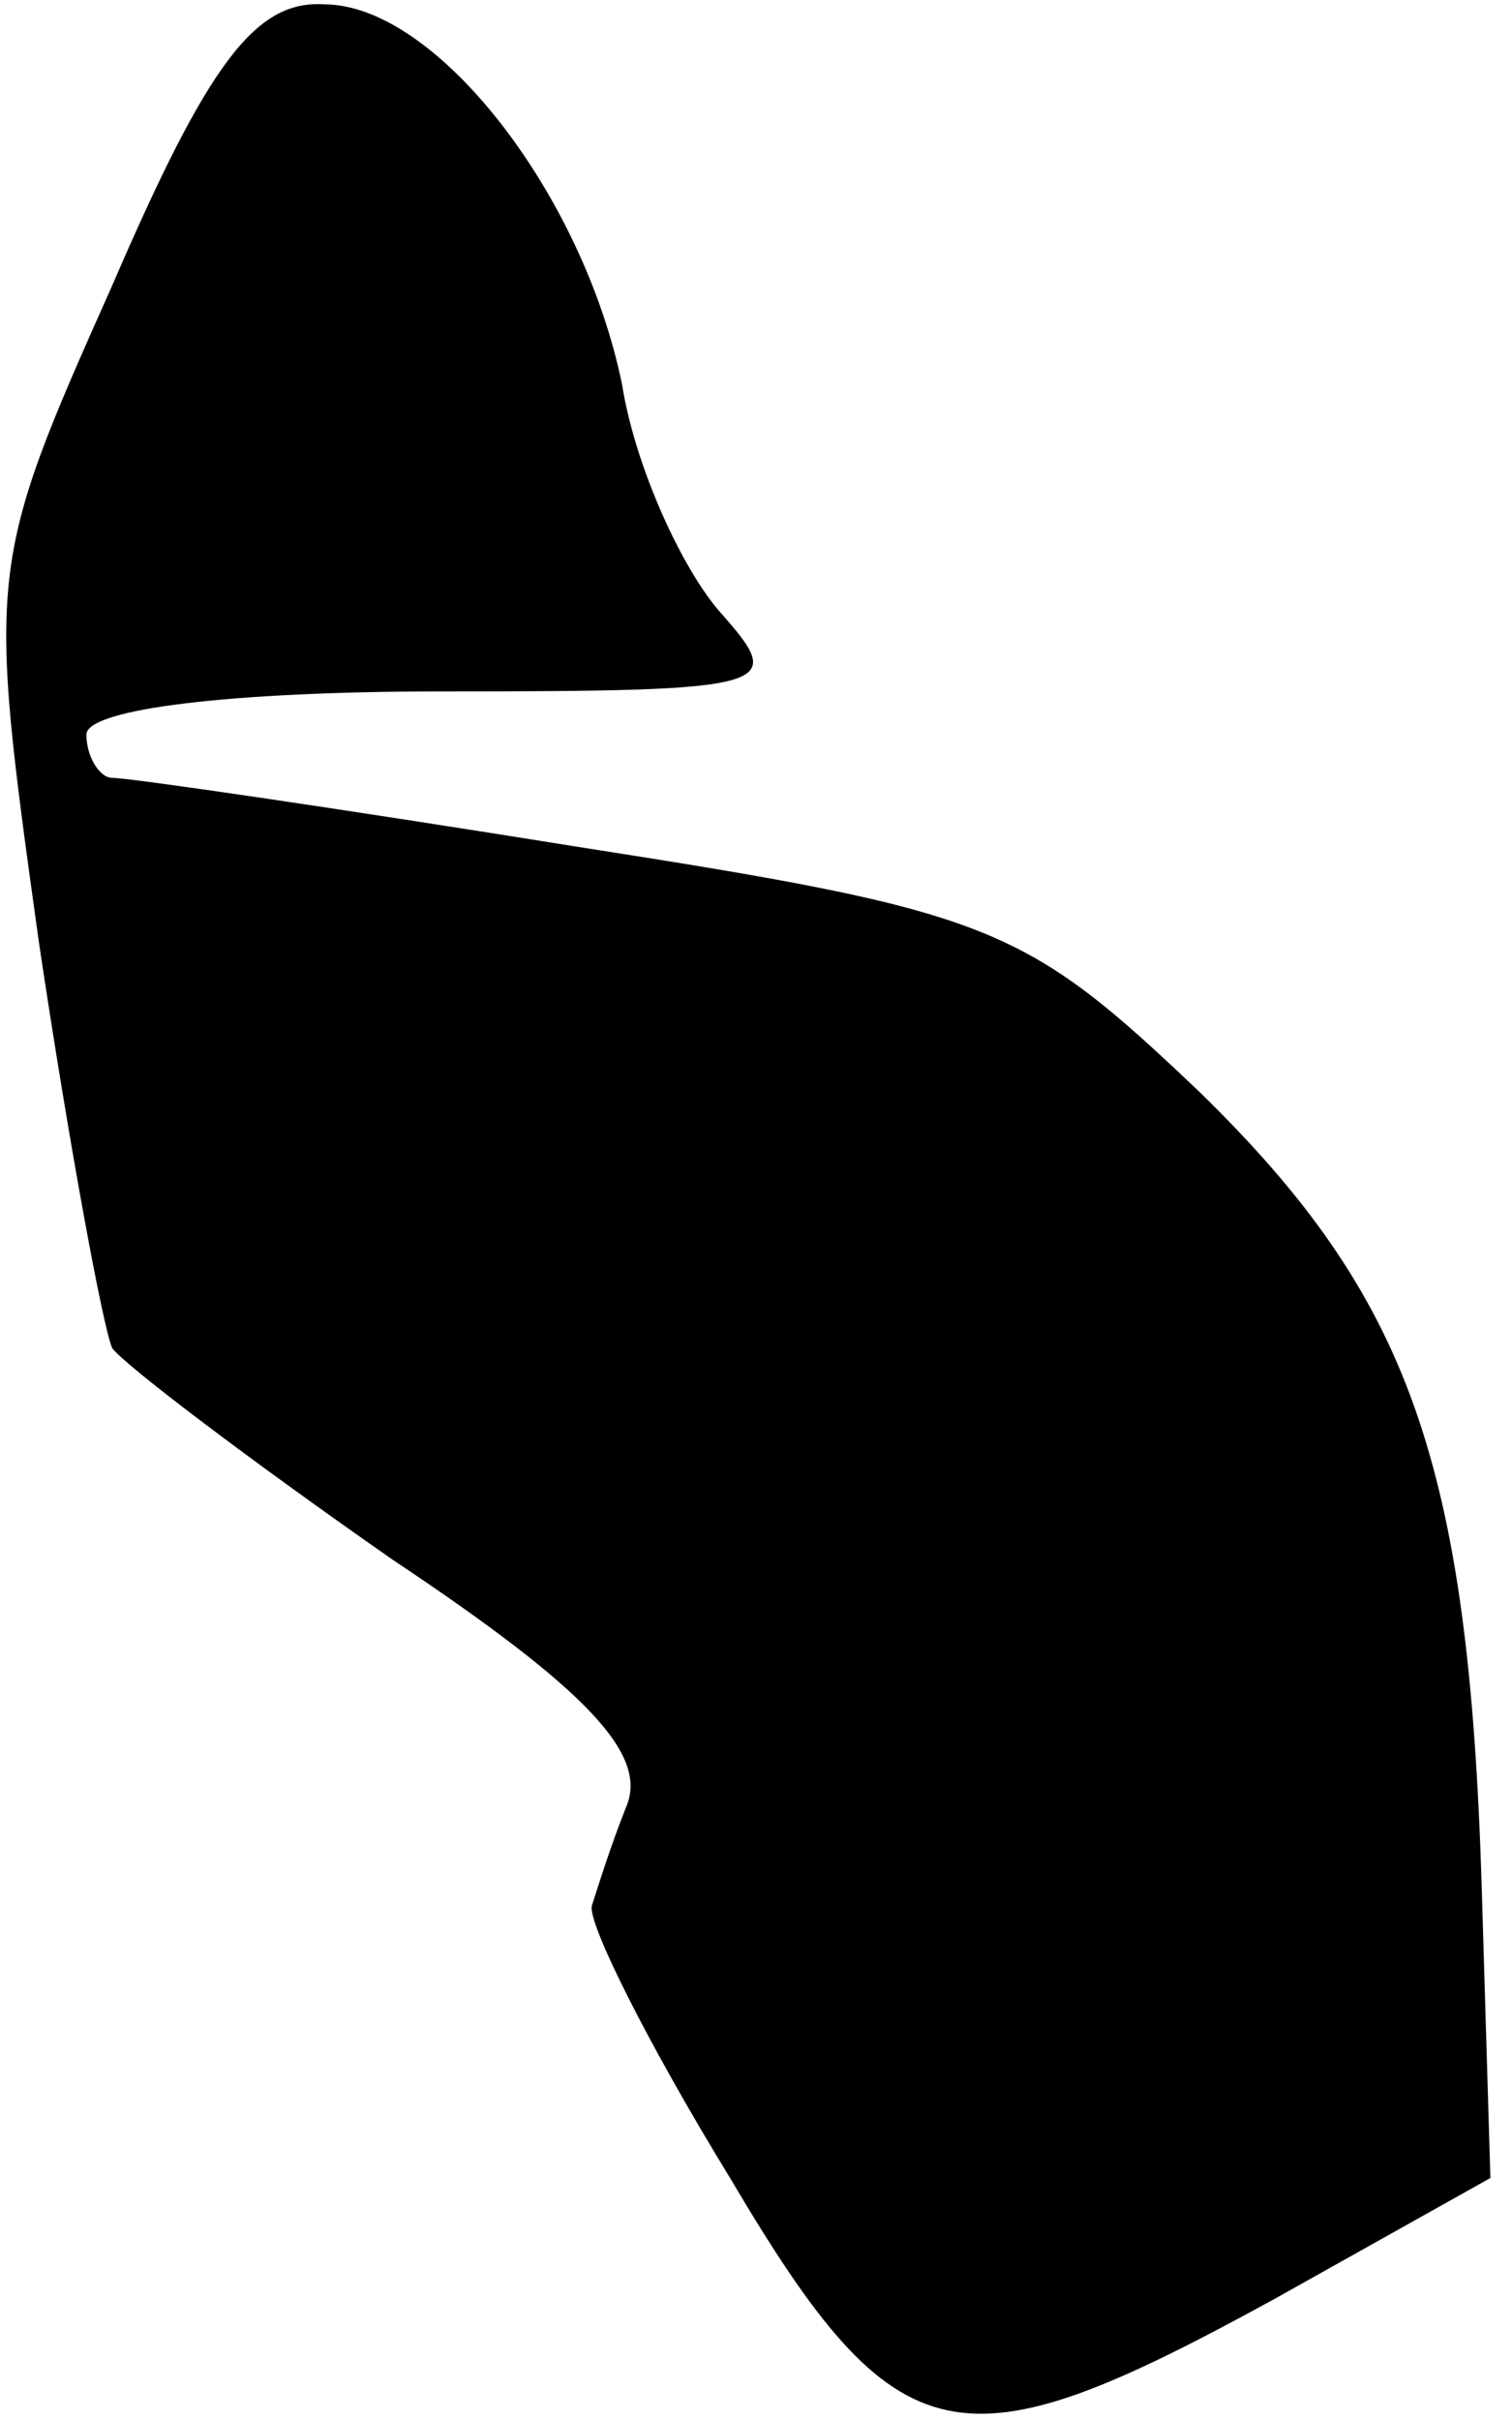 <?xml version="1.0" standalone="no"?>
<!DOCTYPE svg PUBLIC "-//W3C//DTD SVG 20010904//EN"
 "http://www.w3.org/TR/2001/REC-SVG-20010904/DTD/svg10.dtd">
<svg version="1.0" xmlns="http://www.w3.org/2000/svg"
 width="35pt" height="56pt" viewBox="0 0 35 56"
 preserveAspectRatio="xMidYMid meet">
<g transform="translate(0,56) scale(0.1,-0.1)"
fill="#000000" stroke="none">
<path fill="#000000" stroke="none" d="M26 494 c-29 -65 -29 -66 -17 -152 7
-47 15 -90 17 -94 3 -4 32 -26 65 -49 45 -30 59 -45 54 -57 -4 -10 -7 -20 -8
-23 -1 -4 13 -32 32 -63 39 -66 53 -68 126 -28 l50 28 -2 67 c-3 99 -17 137
-65 184 -41 39 -48 42 -144 57 -56 9 -104 16 -108 16 -3 0 -6 5 -6 10 0 6 34
10 82 10 78 0 80 1 65 18 -9 10 -20 34 -23 53 -9 44 -43 88 -69 88 -16 1 -27
-14 -49 -65z"/>
</g>
</svg>
